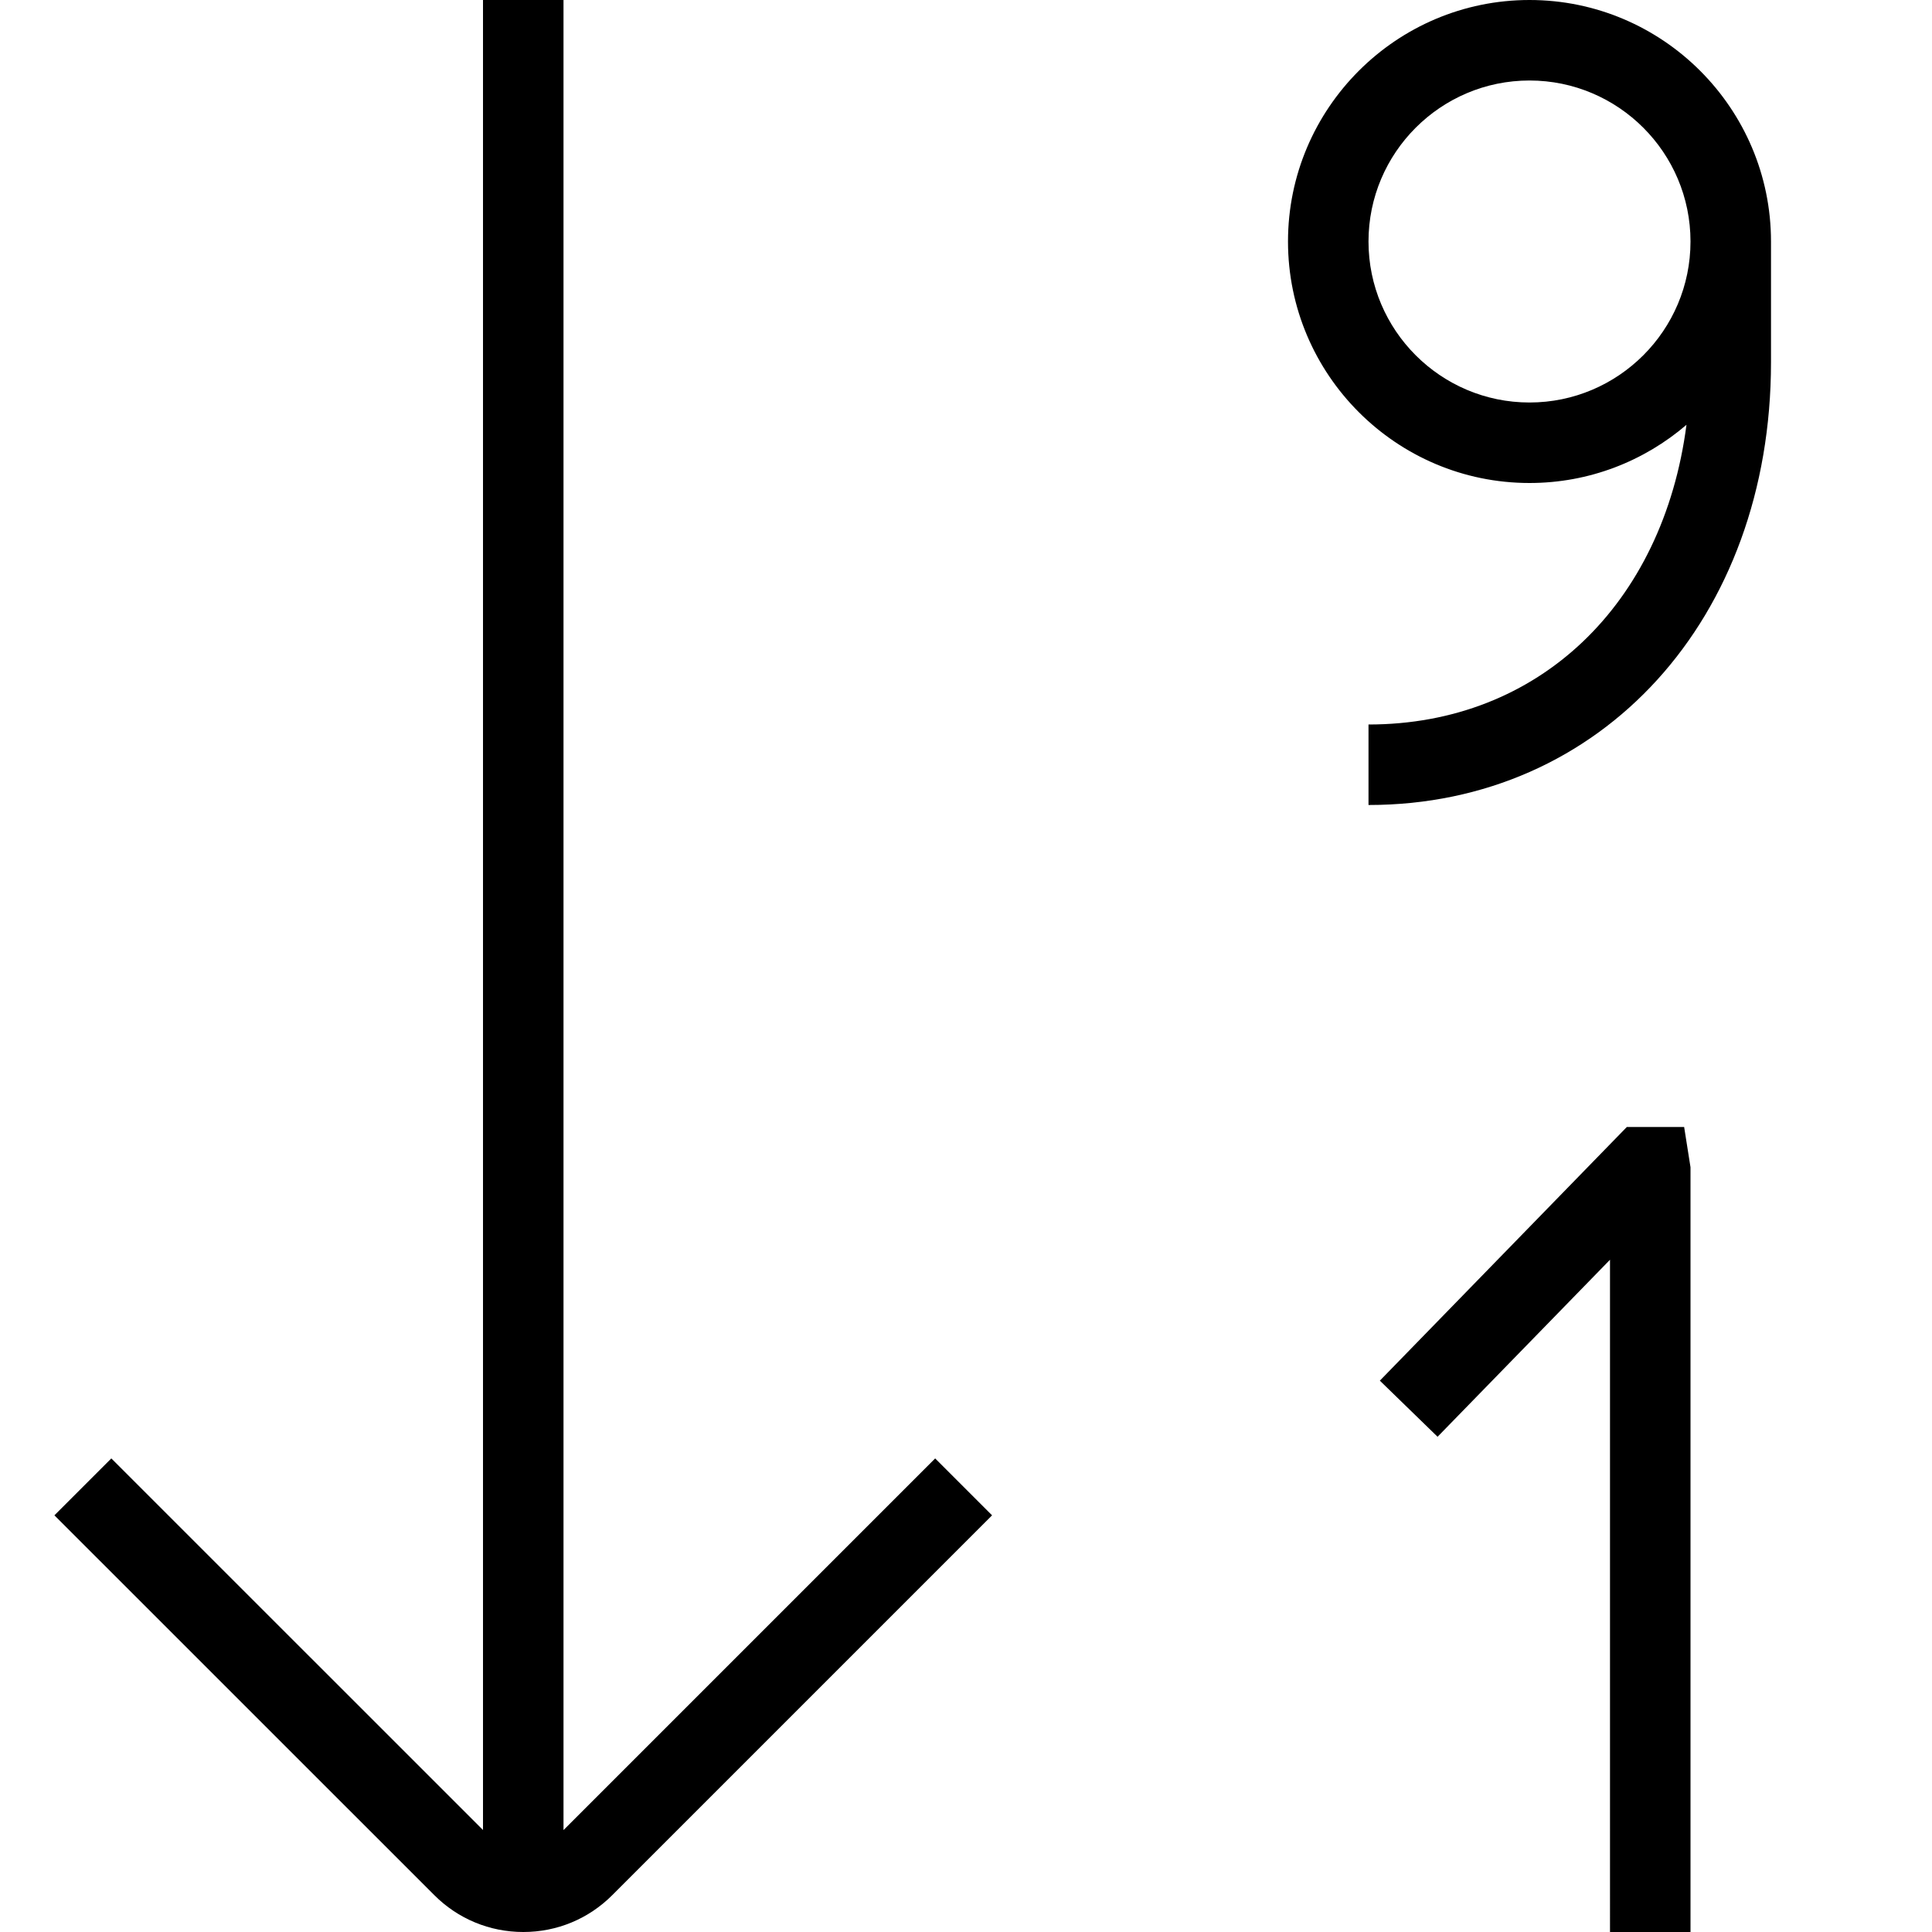 <?xml version="1.0" encoding="UTF-8"?>
<svg xmlns="http://www.w3.org/2000/svg" id="Layer_1" data-name="Layer 1" viewBox="0 0 24 24" width="512" height="512"><path d="M19,0c-1.654,0-3,1.346-3,3s1.346,3,3,3c.744,0,1.425-.273,1.95-.723-.29,2.227-1.833,3.723-3.95,3.723v1c2.897,0,5-2.313,5-5.5v-1.5c0-1.654-1.346-3-3-3Zm0,5c-1.103,0-2-.897-2-2s.897-2,2-2,2,.897,2,2-.897,2-2,2Zm1.921,9l.079,.5v9.5h-1V15.649l-2.142,2.199-.717-.697,3.068-3.151h.711Zm-9.304,4.117l.707,.707-4.717,4.717c-.295,.296-.688,.459-1.106,.459s-.812-.163-1.107-.459L.676,18.824l.707-.707,4.617,4.616V0h1V22.734l4.617-4.617Z"/></svg>
